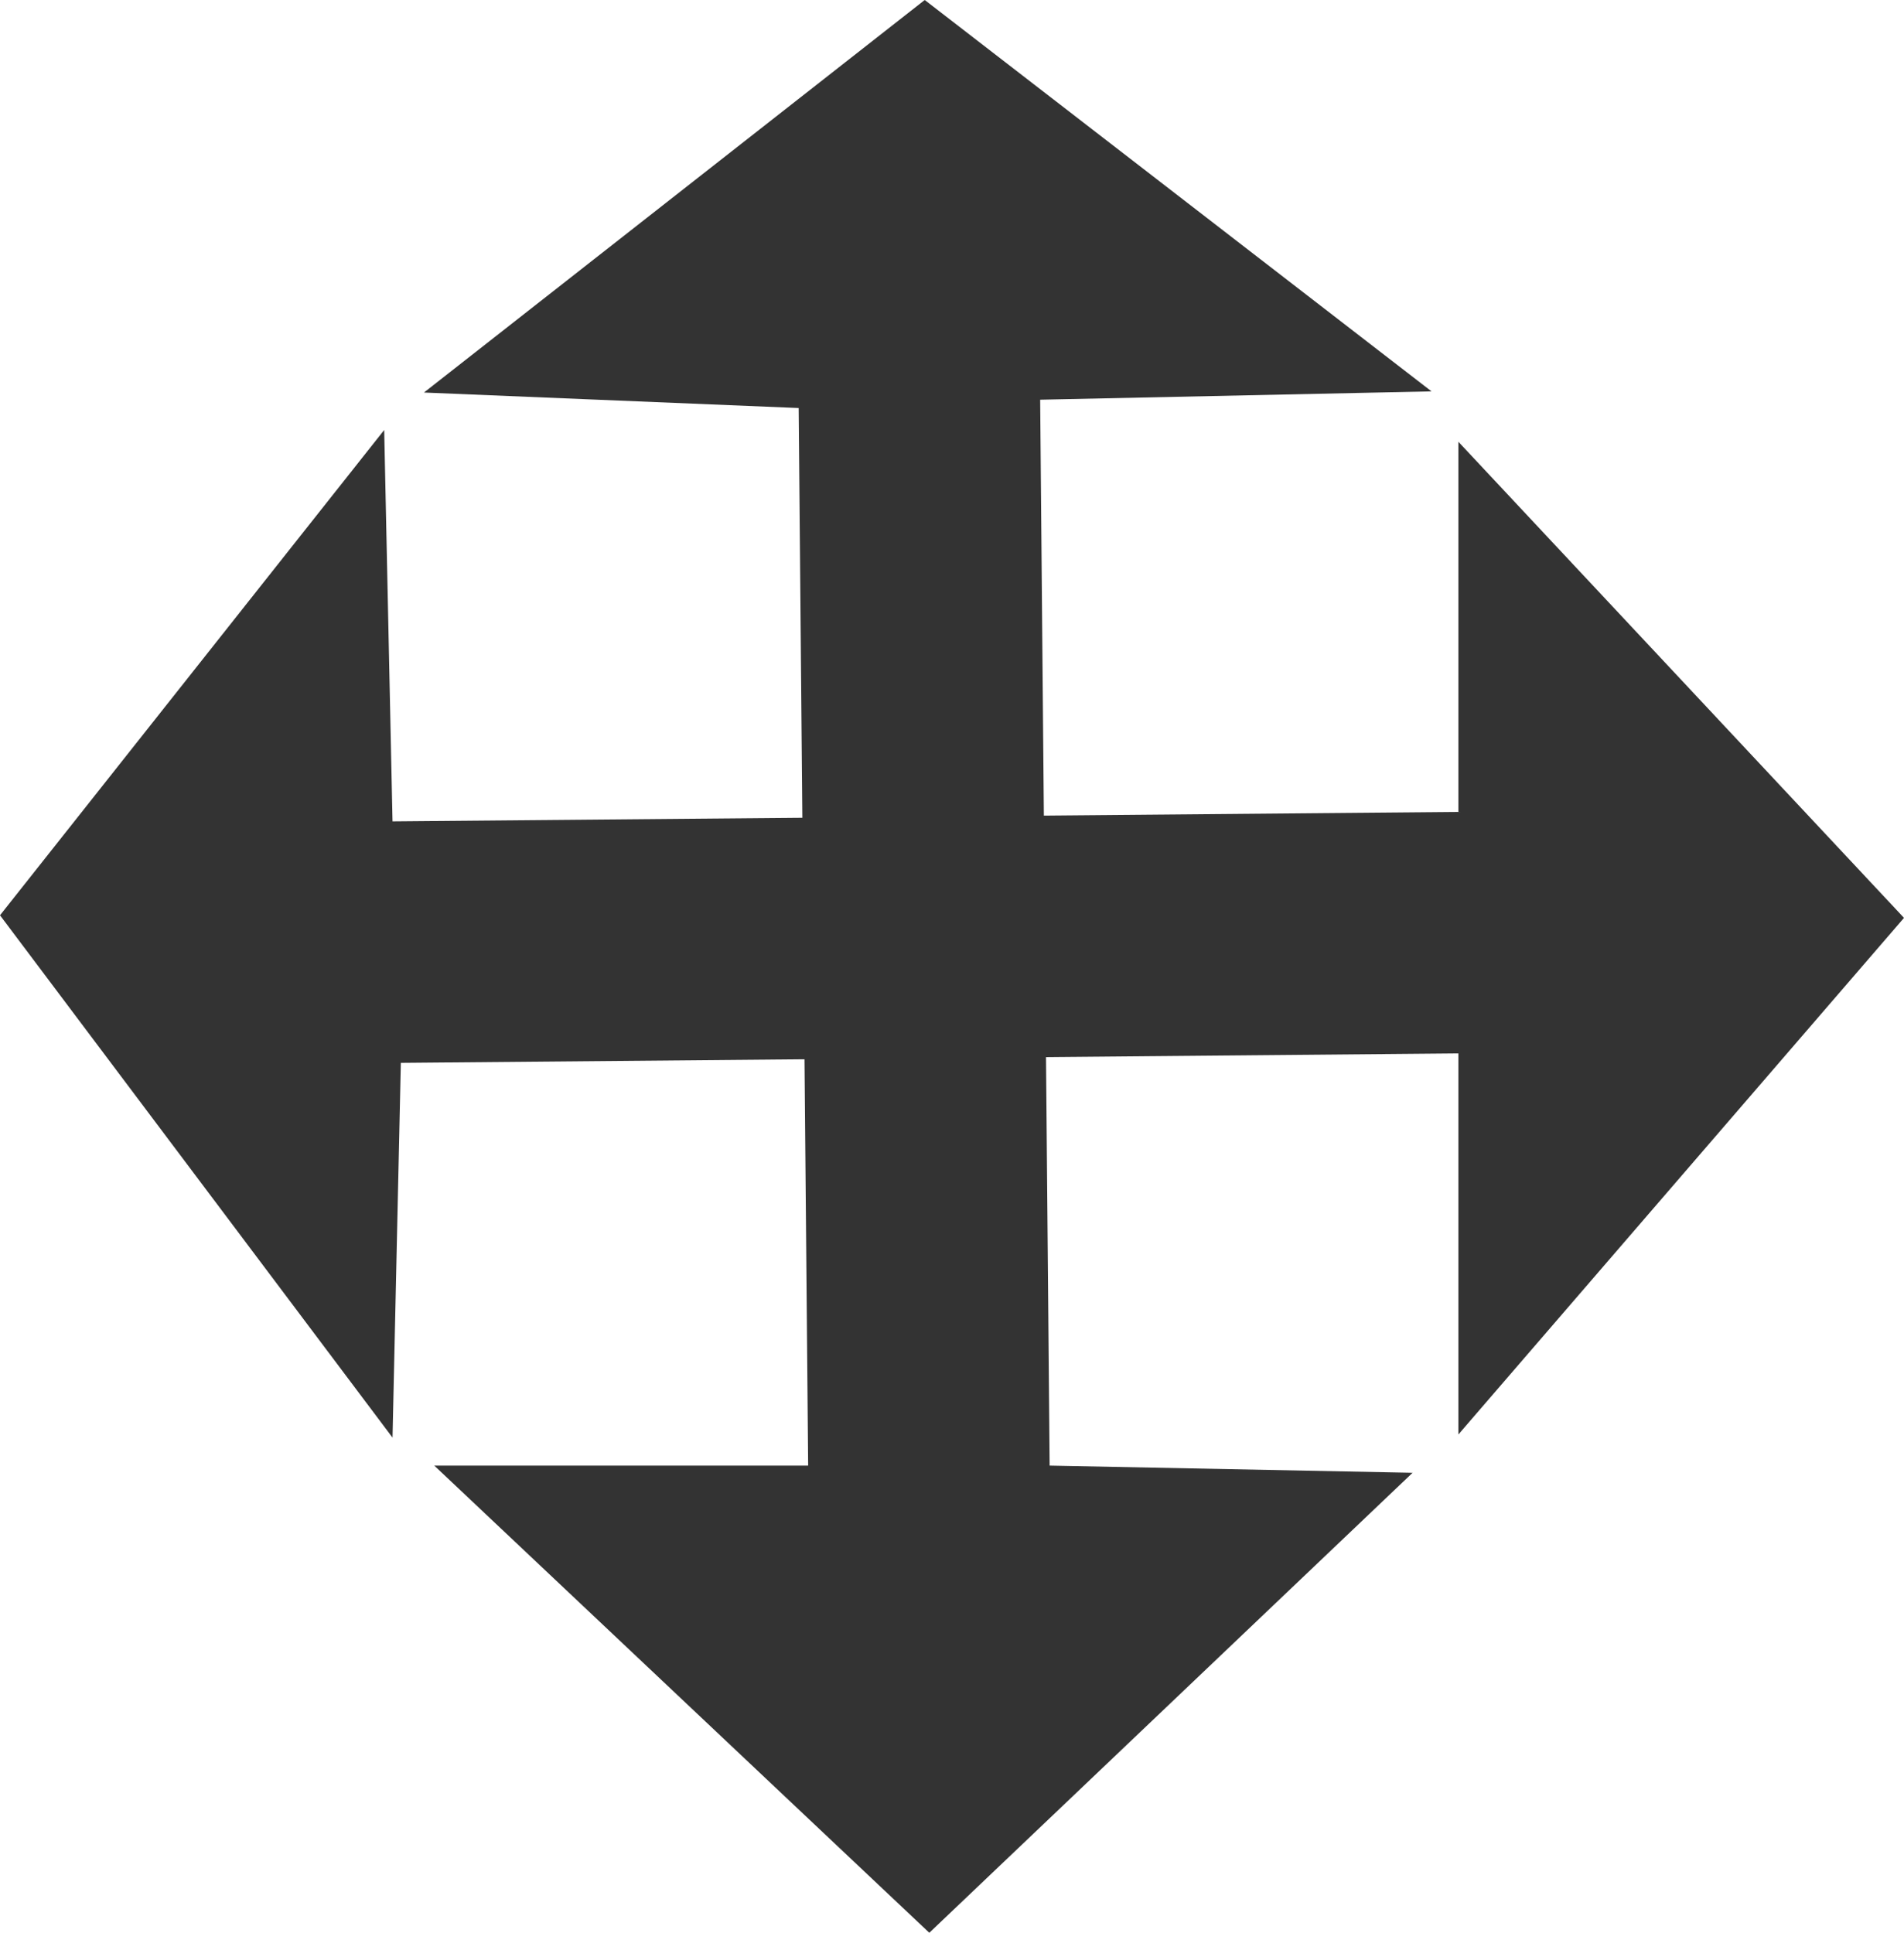 <?xml version="1.0" encoding="UTF-8" standalone="no"?>
<!-- Generator: Adobe Illustrator 15.1.0, SVG Export Plug-In . SVG Version: 6.00 Build 0)  -->

<svg
   xmlns:dc="http://purl.org/dc/elements/1.1/"
   xmlns:cc="http://creativecommons.org/ns#"
   xmlns:rdf="http://www.w3.org/1999/02/22-rdf-syntax-ns#"
   xmlns:svg="http://www.w3.org/2000/svg"
   xmlns="http://www.w3.org/2000/svg"
   xmlns:sodipodi="http://sodipodi.sourceforge.net/DTD/sodipodi-0.dtd"
   xmlns:inkscape="http://www.inkscape.org/namespaces/inkscape"
   version="1.1"
   id="Ebene_1"
   x="0px"
   y="0px"
   width="530.305"
   height="538.305"
   viewBox="8.817 19.283 530.305 538.305"
   enable-background="new 8.817 19.283 569.428 547.347"
   xml:space="preserve"
   inkscape:version="0.48.4 r9939"
   sodipodi:docname="trash (kopi).svg"><defs
     id="defs13" /><sodipodi:namedview
     pagecolor="#ffffff"
     bordercolor="#666666"
     borderopacity="1"
     objecttolerance="10"
     gridtolerance="10"
     guidetolerance="10"
     inkscape:pageopacity="0"
     inkscape:pageshadow="2"
     inkscape:window-width="1284"
     inkscape:window-height="744"
     id="namedview11"
     showgrid="false"
     showguides="true"
     inkscape:guide-bbox="true"
     fit-margin-top="0"
     fit-margin-left="0"
     fit-margin-right="0"
     fit-margin-bottom="0"
     inkscape:zoom="0.43117073"
     inkscape:cx="-546.1129"
     inkscape:cy="248.38821"
     inkscape:window-x="1687"
     inkscape:window-y="257"
     inkscape:window-maximized="0"
     inkscape:current-layer="Ebene_1"><sodipodi:guide
       orientation="0,1"
       position="340.403,830.524"
       id="guide3216" /></sodipodi:namedview><path
     style="fill:#333333;stroke:none"
     d="m 231.265,132.927 2.639,294.547 -104.132,0 137.879,130.114 134.602,-128.114 -101.09,-2 -2.639,-296.866 109.006,-2.319 L 266.373,19.283 126.898,128.608 z"
     id="path2985"
     inkscape:connector-curvature="0"
     sodipodi:nodetypes="ccccccccccc" /><path
     style="fill:#333333;stroke:none"
     d="m 120.461,315.309 294.547,-2.639 0,106.132 124.114,-143.879 -124.114,-132.602 0,103.09 -296.866,2.639 L 115.823,139.045 8.817,274.201 118.142,419.676 z"
     id="path2985-6"
     inkscape:connector-curvature="0"
     sodipodi:nodetypes="ccccccccccc" /></svg>